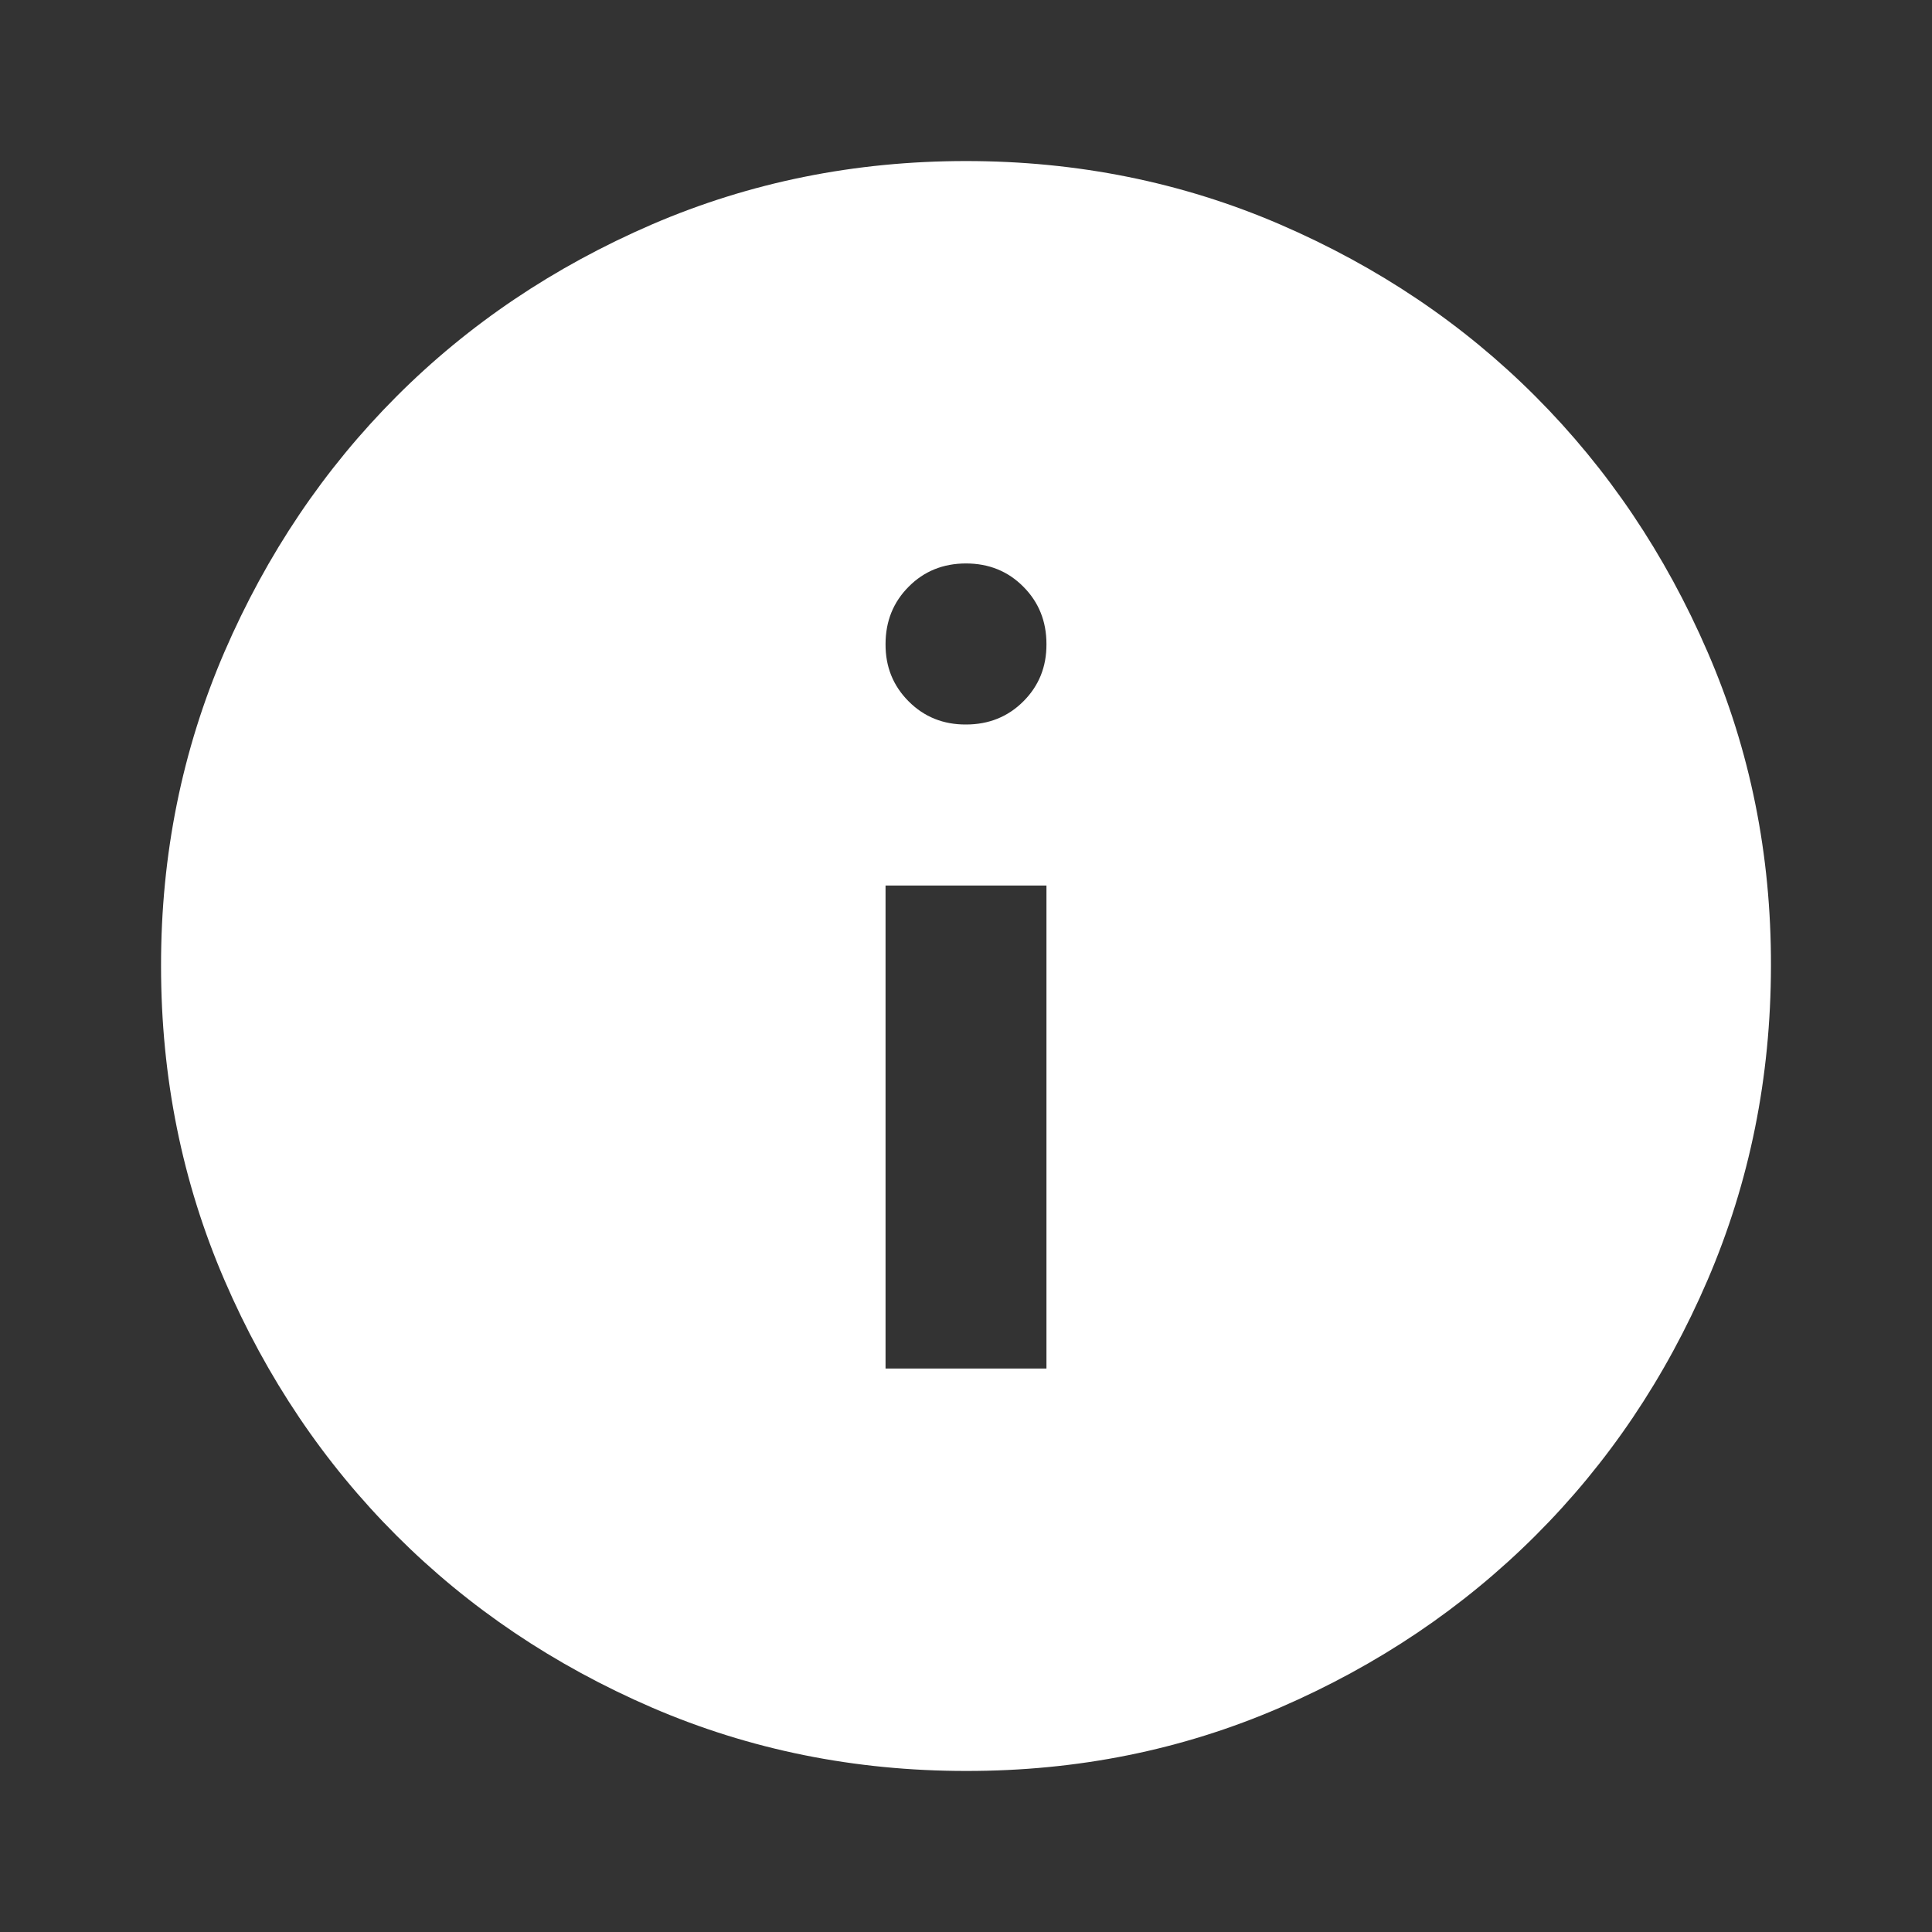 <svg width="14" height="14" viewBox="0 0 14 14" fill="none" xmlns="http://www.w3.org/2000/svg">
<rect x="0" y="0" width="14" height="14" fill="#333333" stroke="none"/>
<path d="M6.417 9.917H7.583V6.417H6.417V9.917ZM7 5.25C7.165 5.25 7.304 5.194 7.416 5.082C7.528 4.97 7.584 4.832 7.583 4.667C7.583 4.502 7.527 4.363 7.415 4.251C7.304 4.139 7.165 4.083 7 4.083C6.835 4.083 6.696 4.139 6.585 4.251C6.473 4.363 6.417 4.502 6.417 4.667C6.416 4.832 6.472 4.97 6.585 5.083C6.697 5.195 6.836 5.251 7 5.25ZM7 12.833C6.193 12.833 5.435 12.68 4.725 12.374C4.015 12.067 3.398 11.652 2.873 11.127C2.348 10.602 1.932 9.985 1.626 9.275C1.32 8.565 1.167 7.807 1.167 7C1.166 6.193 1.32 5.435 1.626 4.725C1.933 4.015 2.349 3.398 2.873 2.873C3.397 2.348 4.015 1.933 4.725 1.626C5.436 1.32 6.194 1.167 7 1.167C7.806 1.167 8.565 1.32 9.275 1.626C9.986 1.933 10.603 2.348 11.127 2.873C11.651 3.398 12.067 4.015 12.374 4.725C12.682 5.435 12.835 6.193 12.833 7C12.832 7.807 12.679 8.565 12.374 9.275C12.069 9.985 11.653 10.602 11.127 11.127C10.601 11.652 9.984 12.067 9.275 12.374C8.566 12.681 7.808 12.834 7 12.833Z" fill="white"/>
</svg>
